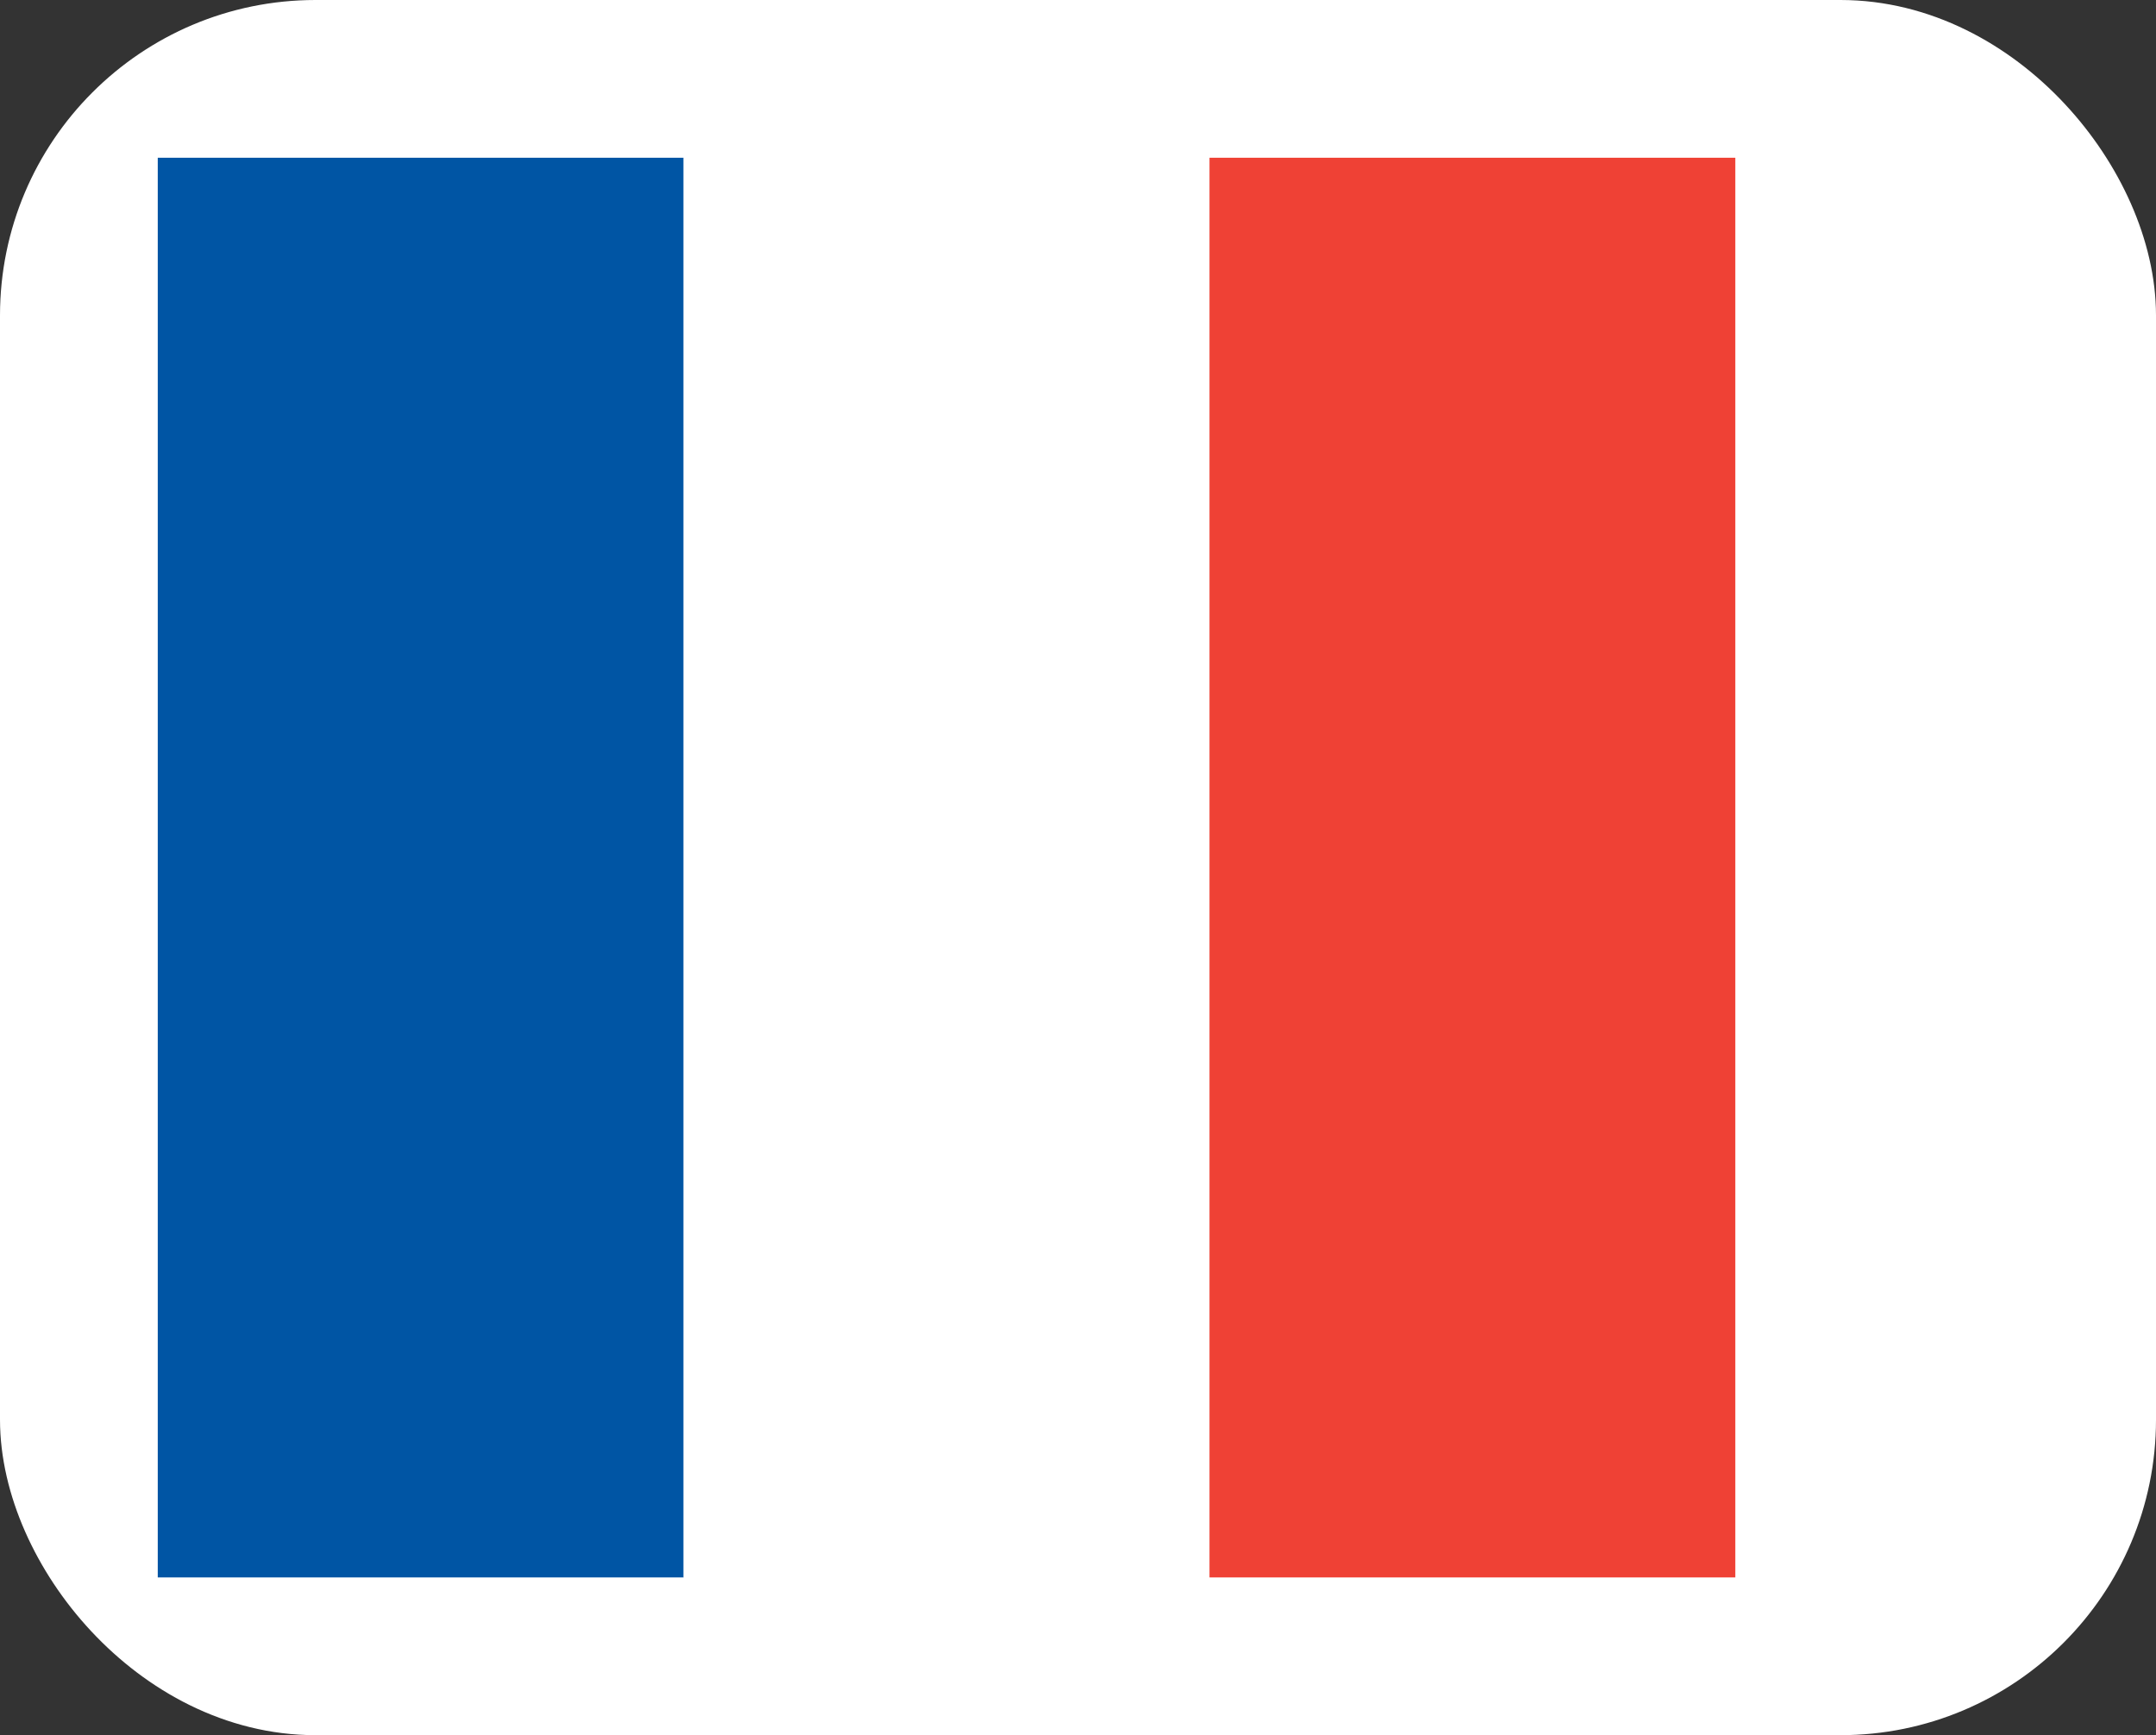 <svg xmlns="http://www.w3.org/2000/svg" width="82" height="66" viewBox="0 0 82 66" version="1.1">
  <rect x="0" y="0" width="82" height="66" fill="#333333" stroke="none"/>
  <g fill="none" fill-rule="evenodd">
    <!-- The outer rectangle with rounded corners -->
    <rect x="2" y="2" width="78" height="62" rx="10" ry="10" fill="#FFFFFF" stroke="#FFFFFF" stroke-width="4"/>
    
    <!-- The blue part of the flag -->
    <rect x="6" y="6" width="20" height="54" fill="#0055A4"/>
    
    <!-- The white part of the flag -->
    <rect x="26" y="6" width="20" height="54" fill="#FFFFFF"/>

    <!-- The red part of the flag -->
    <rect x="46" y="6" width="20" height="54" fill="#EF4135"/>
  </g>
</svg>
